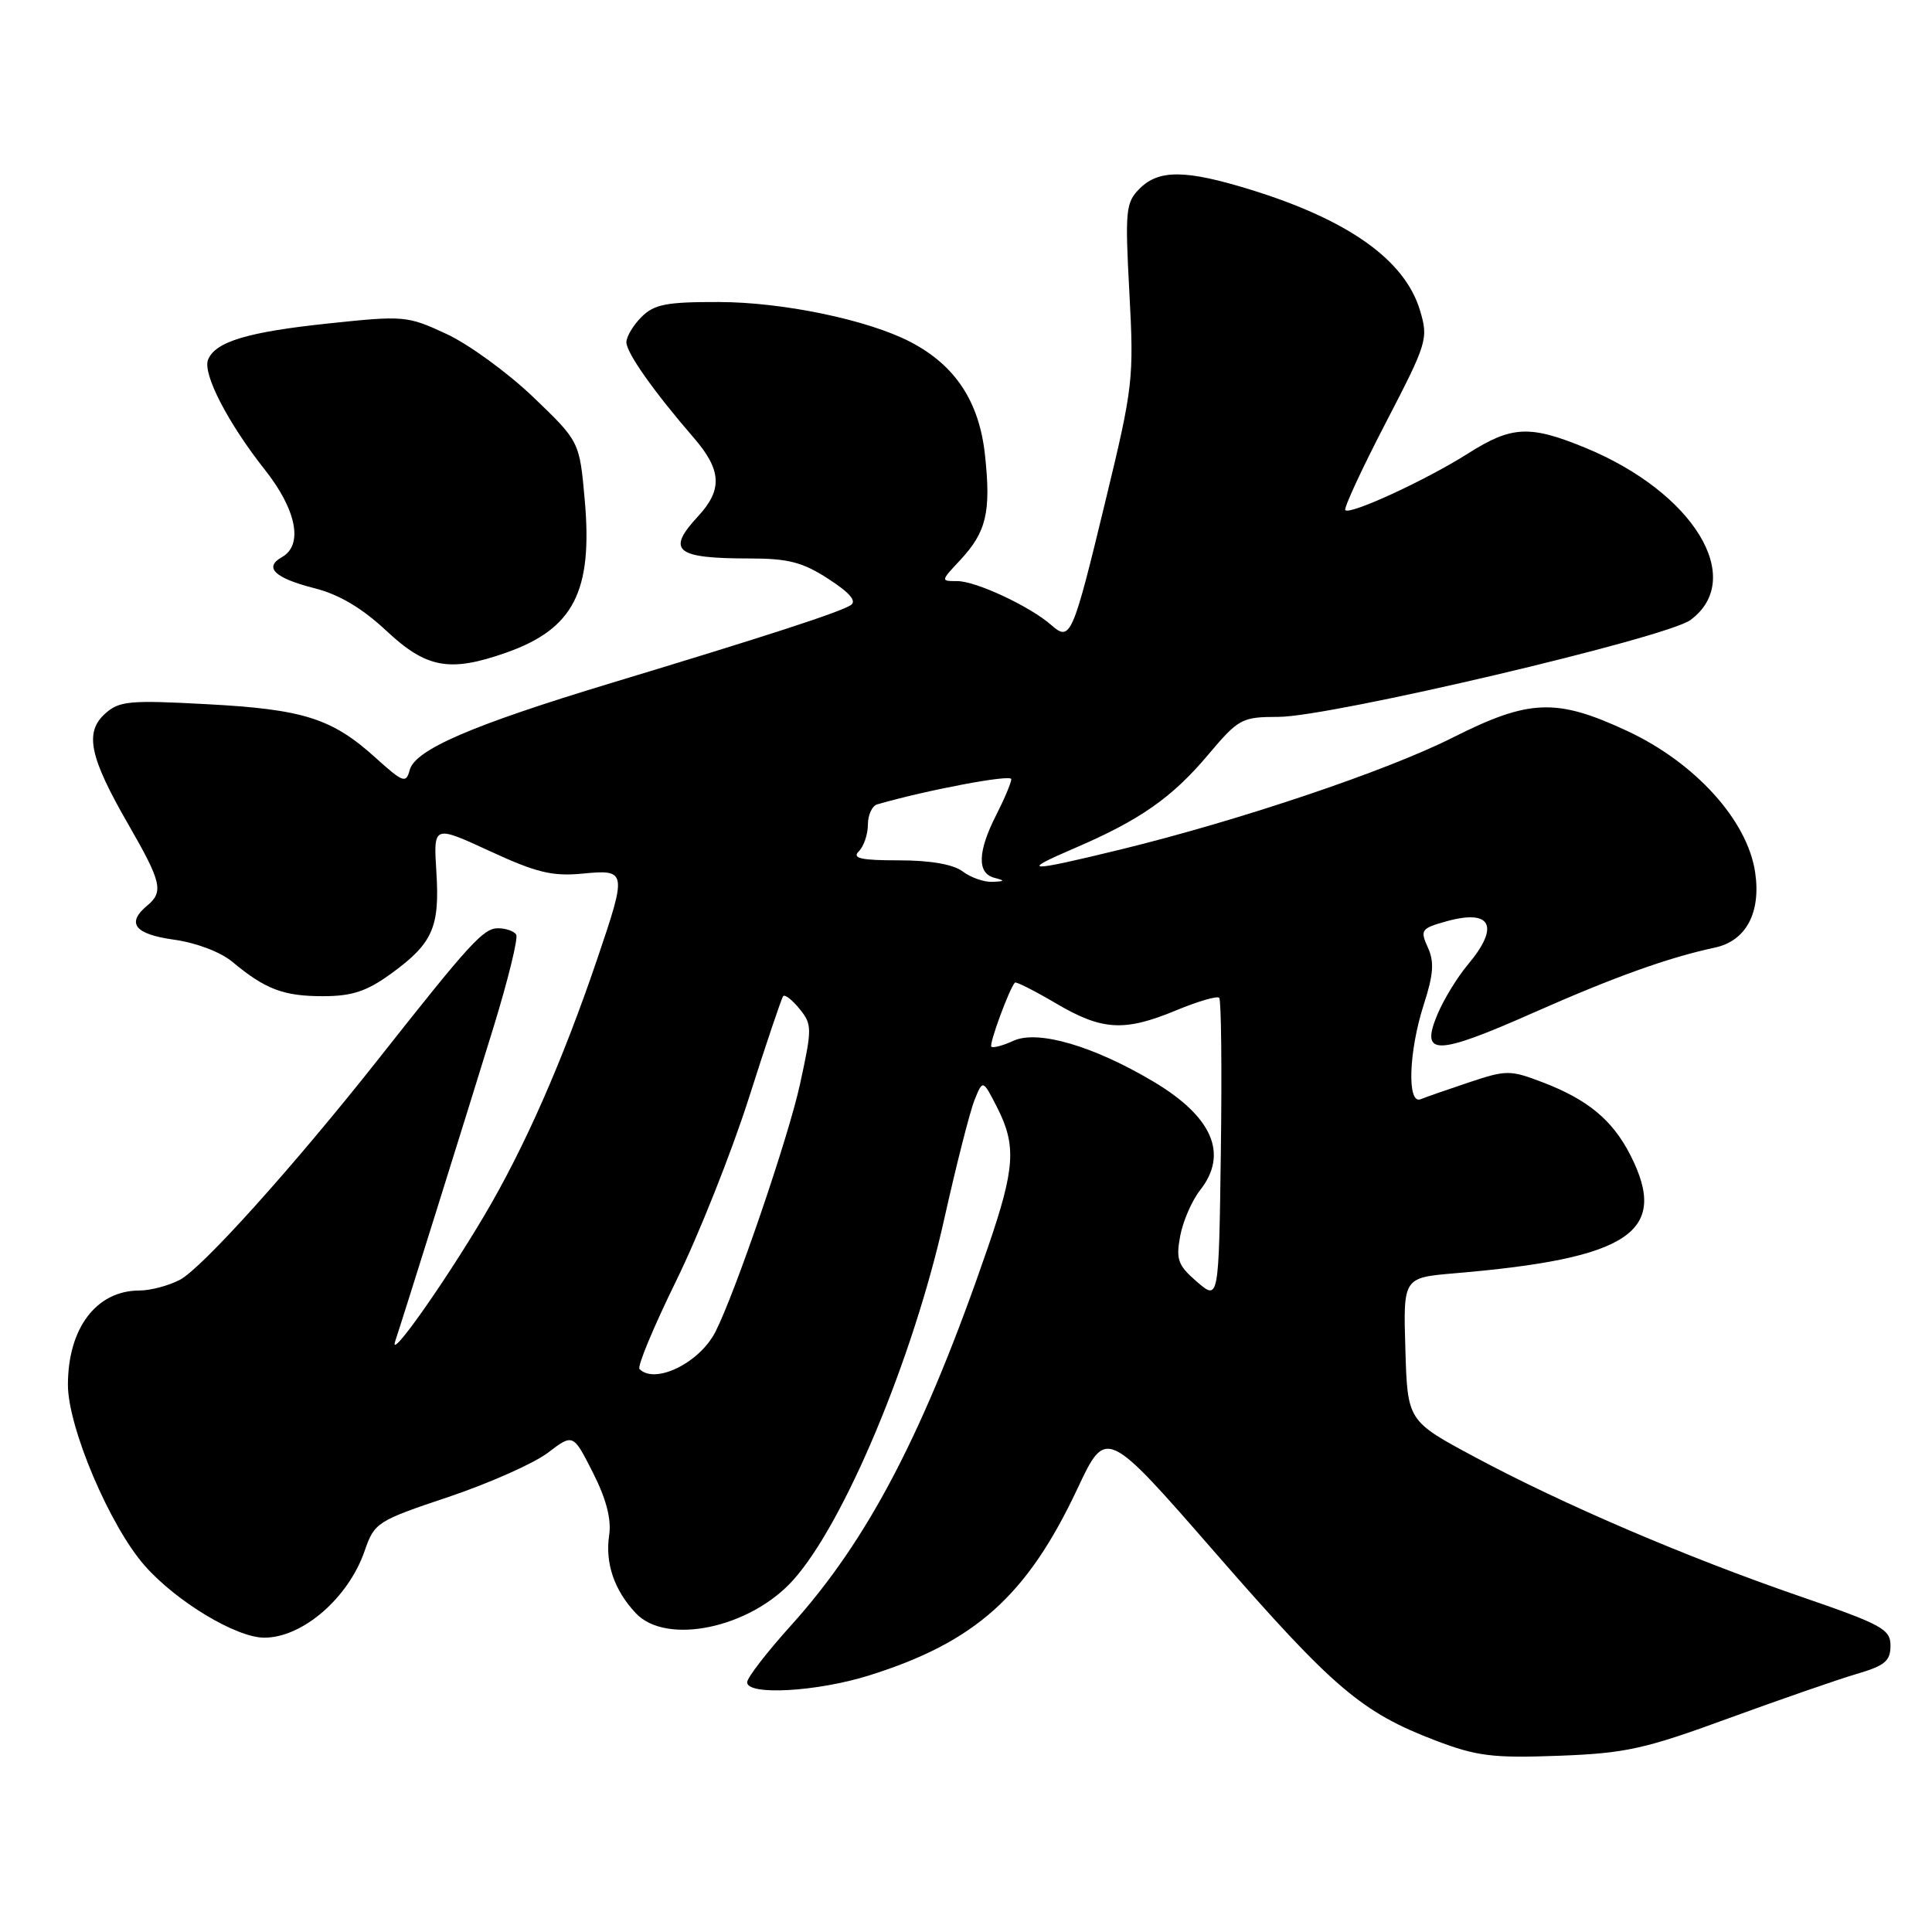 <?xml version="1.0" encoding="UTF-8" standalone="no"?>
<!DOCTYPE svg PUBLIC "-//W3C//DTD SVG 1.1//EN" "http://www.w3.org/Graphics/SVG/1.1/DTD/svg11.dtd" >
<svg xmlns="http://www.w3.org/2000/svg" xmlns:xlink="http://www.w3.org/1999/xlink" version="1.1" viewBox="0 0 256 256">
 <g >
 <path fill="currentColor"
d=" M 229.00 227.70 C 235.88 225.19 243.53 222.54 246.00 221.81 C 249.74 220.72 250.50 220.09 250.50 218.07 C 250.50 215.87 249.40 215.27 238.50 211.52 C 223.54 206.37 207.16 199.36 195.47 193.09 C 186.50 188.29 186.50 188.29 186.22 178.79 C 185.93 169.30 185.93 169.30 192.72 168.72 C 215.98 166.76 221.22 163.24 216.03 153.05 C 213.65 148.40 210.40 145.70 204.38 143.40 C 200.11 141.77 199.59 141.77 194.68 143.41 C 191.83 144.36 188.94 145.37 188.25 145.65 C 186.42 146.41 186.65 139.33 188.66 133.10 C 189.95 129.10 190.07 127.44 189.19 125.53 C 188.15 123.23 188.31 123.01 191.69 122.07 C 197.63 120.43 198.76 122.75 194.49 127.83 C 193.10 129.48 191.29 132.45 190.46 134.43 C 188.16 139.95 190.27 139.91 203.21 134.18 C 213.90 129.45 221.06 126.88 227.24 125.56 C 231.37 124.67 233.37 120.92 232.56 115.55 C 231.53 108.68 224.60 101.04 215.60 96.85 C 206.23 92.49 202.64 92.62 192.50 97.73 C 183.77 102.14 164.25 108.71 148.50 112.56 C 136.02 115.60 134.97 115.57 142.38 112.39 C 151.04 108.67 155.29 105.70 160.05 100.05 C 164.14 95.21 164.52 95.00 169.41 94.99 C 176.30 94.98 220.81 84.51 224.00 82.15 C 231.39 76.68 224.41 65.24 210.08 59.34 C 202.69 56.30 200.31 56.42 194.52 60.09 C 189.01 63.59 178.91 68.25 178.26 67.60 C 178.03 67.36 180.42 62.19 183.58 56.10 C 189.13 45.40 189.29 44.90 188.15 41.11 C 186.15 34.45 178.67 29.13 165.64 25.11 C 157.09 22.48 153.55 22.45 151.01 24.99 C 149.16 26.84 149.06 27.86 149.65 38.81 C 150.26 50.16 150.14 51.27 146.52 66.21 C 142.13 84.39 141.84 85.05 139.31 82.83 C 136.51 80.36 129.33 77.00 126.85 77.00 C 124.63 77.00 124.64 76.99 127.20 74.25 C 130.70 70.51 131.33 67.88 130.52 60.32 C 129.76 53.21 126.58 48.39 120.60 45.29 C 114.99 42.38 103.72 40.03 95.25 40.02 C 88.32 40.00 86.68 40.32 85.00 42.00 C 83.90 43.10 83.00 44.61 83.00 45.35 C 83.00 46.74 86.63 51.89 91.92 58.00 C 95.62 62.28 95.77 64.88 92.50 68.41 C 88.25 72.99 89.49 74.00 99.38 74.00 C 104.45 74.00 106.37 74.50 109.77 76.71 C 112.61 78.55 113.56 79.66 112.72 80.19 C 111.24 81.14 101.57 84.28 81.00 90.50 C 62.50 96.10 54.98 99.34 54.28 102.05 C 53.81 103.84 53.41 103.70 49.77 100.41 C 43.99 95.19 40.24 93.99 27.43 93.31 C 17.13 92.75 15.79 92.88 13.92 94.57 C 11.17 97.06 11.86 100.32 17.01 109.25 C 21.41 116.89 21.71 118.17 19.50 120.00 C 16.70 122.33 17.85 123.79 23.04 124.51 C 25.97 124.91 29.22 126.14 30.79 127.45 C 35.16 131.09 37.57 132.00 42.78 132.00 C 46.65 132.00 48.58 131.36 51.80 129.03 C 57.33 125.02 58.29 122.88 57.82 115.53 C 57.43 109.33 57.43 109.33 64.89 112.77 C 71.05 115.62 73.18 116.14 77.17 115.76 C 83.06 115.19 83.10 115.39 79.14 127.06 C 74.52 140.67 69.46 152.15 64.14 161.12 C 58.69 170.30 51.42 180.55 52.37 177.71 C 53.32 174.87 61.56 148.57 65.40 136.09 C 67.33 129.81 68.68 124.30 68.40 123.84 C 68.11 123.38 67.03 123.00 65.99 123.00 C 64.06 123.00 62.32 124.90 50.16 140.31 C 38.91 154.55 26.74 168.08 23.82 169.59 C 22.32 170.37 19.92 171.00 18.48 171.00 C 12.78 171.00 9.00 175.98 9.00 183.50 C 9.00 189.13 14.55 202.20 19.16 207.44 C 23.35 212.21 31.30 217.00 35.02 217.00 C 40.08 217.00 46.15 211.76 48.31 205.52 C 49.62 201.74 49.94 201.53 59.44 198.35 C 64.82 196.54 70.73 193.91 72.58 192.51 C 75.94 189.95 75.94 189.95 78.56 195.12 C 80.33 198.60 81.03 201.31 80.72 203.40 C 80.16 207.12 81.38 210.70 84.24 213.75 C 88.28 218.06 99.37 215.74 105.09 209.38 C 111.86 201.85 120.97 180.09 125.10 161.60 C 126.71 154.39 128.52 147.27 129.13 145.76 C 130.23 143.03 130.23 143.03 132.12 146.73 C 134.70 151.79 134.50 154.81 130.90 165.29 C 122.50 189.74 115.07 204.01 104.83 215.36 C 101.62 218.92 99.00 222.31 99.00 222.91 C 99.00 224.69 108.24 224.17 115.14 222.01 C 129.23 217.60 136.09 211.45 142.77 197.25 C 146.57 189.16 146.57 189.16 161.10 205.83 C 176.67 223.69 180.42 226.89 190.22 230.63 C 195.68 232.71 197.81 232.97 206.50 232.65 C 215.38 232.32 217.90 231.77 229.00 227.70 Z  M 67.10 86.47 C 76.01 83.32 78.56 78.36 77.48 66.23 C 76.79 58.50 76.79 58.50 70.65 52.61 C 67.27 49.38 62.10 45.61 59.16 44.25 C 53.98 41.84 53.52 41.80 43.52 42.86 C 32.77 43.99 28.49 45.29 27.56 47.69 C 26.85 49.56 30.22 56.08 35.10 62.25 C 39.30 67.56 40.21 72.22 37.36 73.82 C 34.91 75.19 36.40 76.61 41.70 77.95 C 44.91 78.76 47.97 80.57 51.18 83.57 C 56.51 88.56 59.58 89.12 67.10 86.47 Z  M 84.74 181.41 C 84.41 181.08 86.60 175.83 89.59 169.73 C 92.58 163.64 96.90 152.77 99.20 145.58 C 101.49 138.38 103.55 132.28 103.77 132.00 C 103.99 131.72 104.97 132.48 105.94 133.68 C 107.62 135.75 107.62 136.24 106.00 143.68 C 104.47 150.71 97.43 171.30 94.80 176.47 C 92.70 180.59 86.81 183.48 84.74 181.41 Z  M 158.61 169.85 C 156.08 167.67 155.80 166.90 156.38 163.78 C 156.75 161.81 157.94 159.07 159.03 157.69 C 162.79 152.91 160.67 147.98 152.84 143.32 C 144.91 138.60 137.53 136.44 134.31 137.90 C 132.90 138.55 131.57 138.90 131.36 138.69 C 131.03 138.36 133.73 131.02 134.48 130.20 C 134.63 130.04 137.08 131.28 139.92 132.95 C 146.04 136.56 148.98 136.73 155.89 133.86 C 158.73 132.68 161.27 131.94 161.55 132.21 C 161.82 132.49 161.92 141.63 161.77 152.52 C 161.50 172.34 161.50 172.34 158.61 169.85 Z  M 127.56 115.47 C 126.31 114.53 123.28 114.00 119.11 114.00 C 114.05 114.00 112.87 113.73 113.80 112.80 C 114.46 112.14 115.00 110.55 115.00 109.27 C 115.00 107.99 115.56 106.77 116.25 106.58 C 122.86 104.67 134.00 102.57 134.00 103.24 C 134.00 103.70 133.10 105.84 132.00 108.00 C 129.54 112.83 129.45 115.71 131.75 116.31 C 133.21 116.69 133.17 116.78 131.50 116.85 C 130.40 116.90 128.63 116.28 127.56 115.47 Z "/>
</g>
</svg>